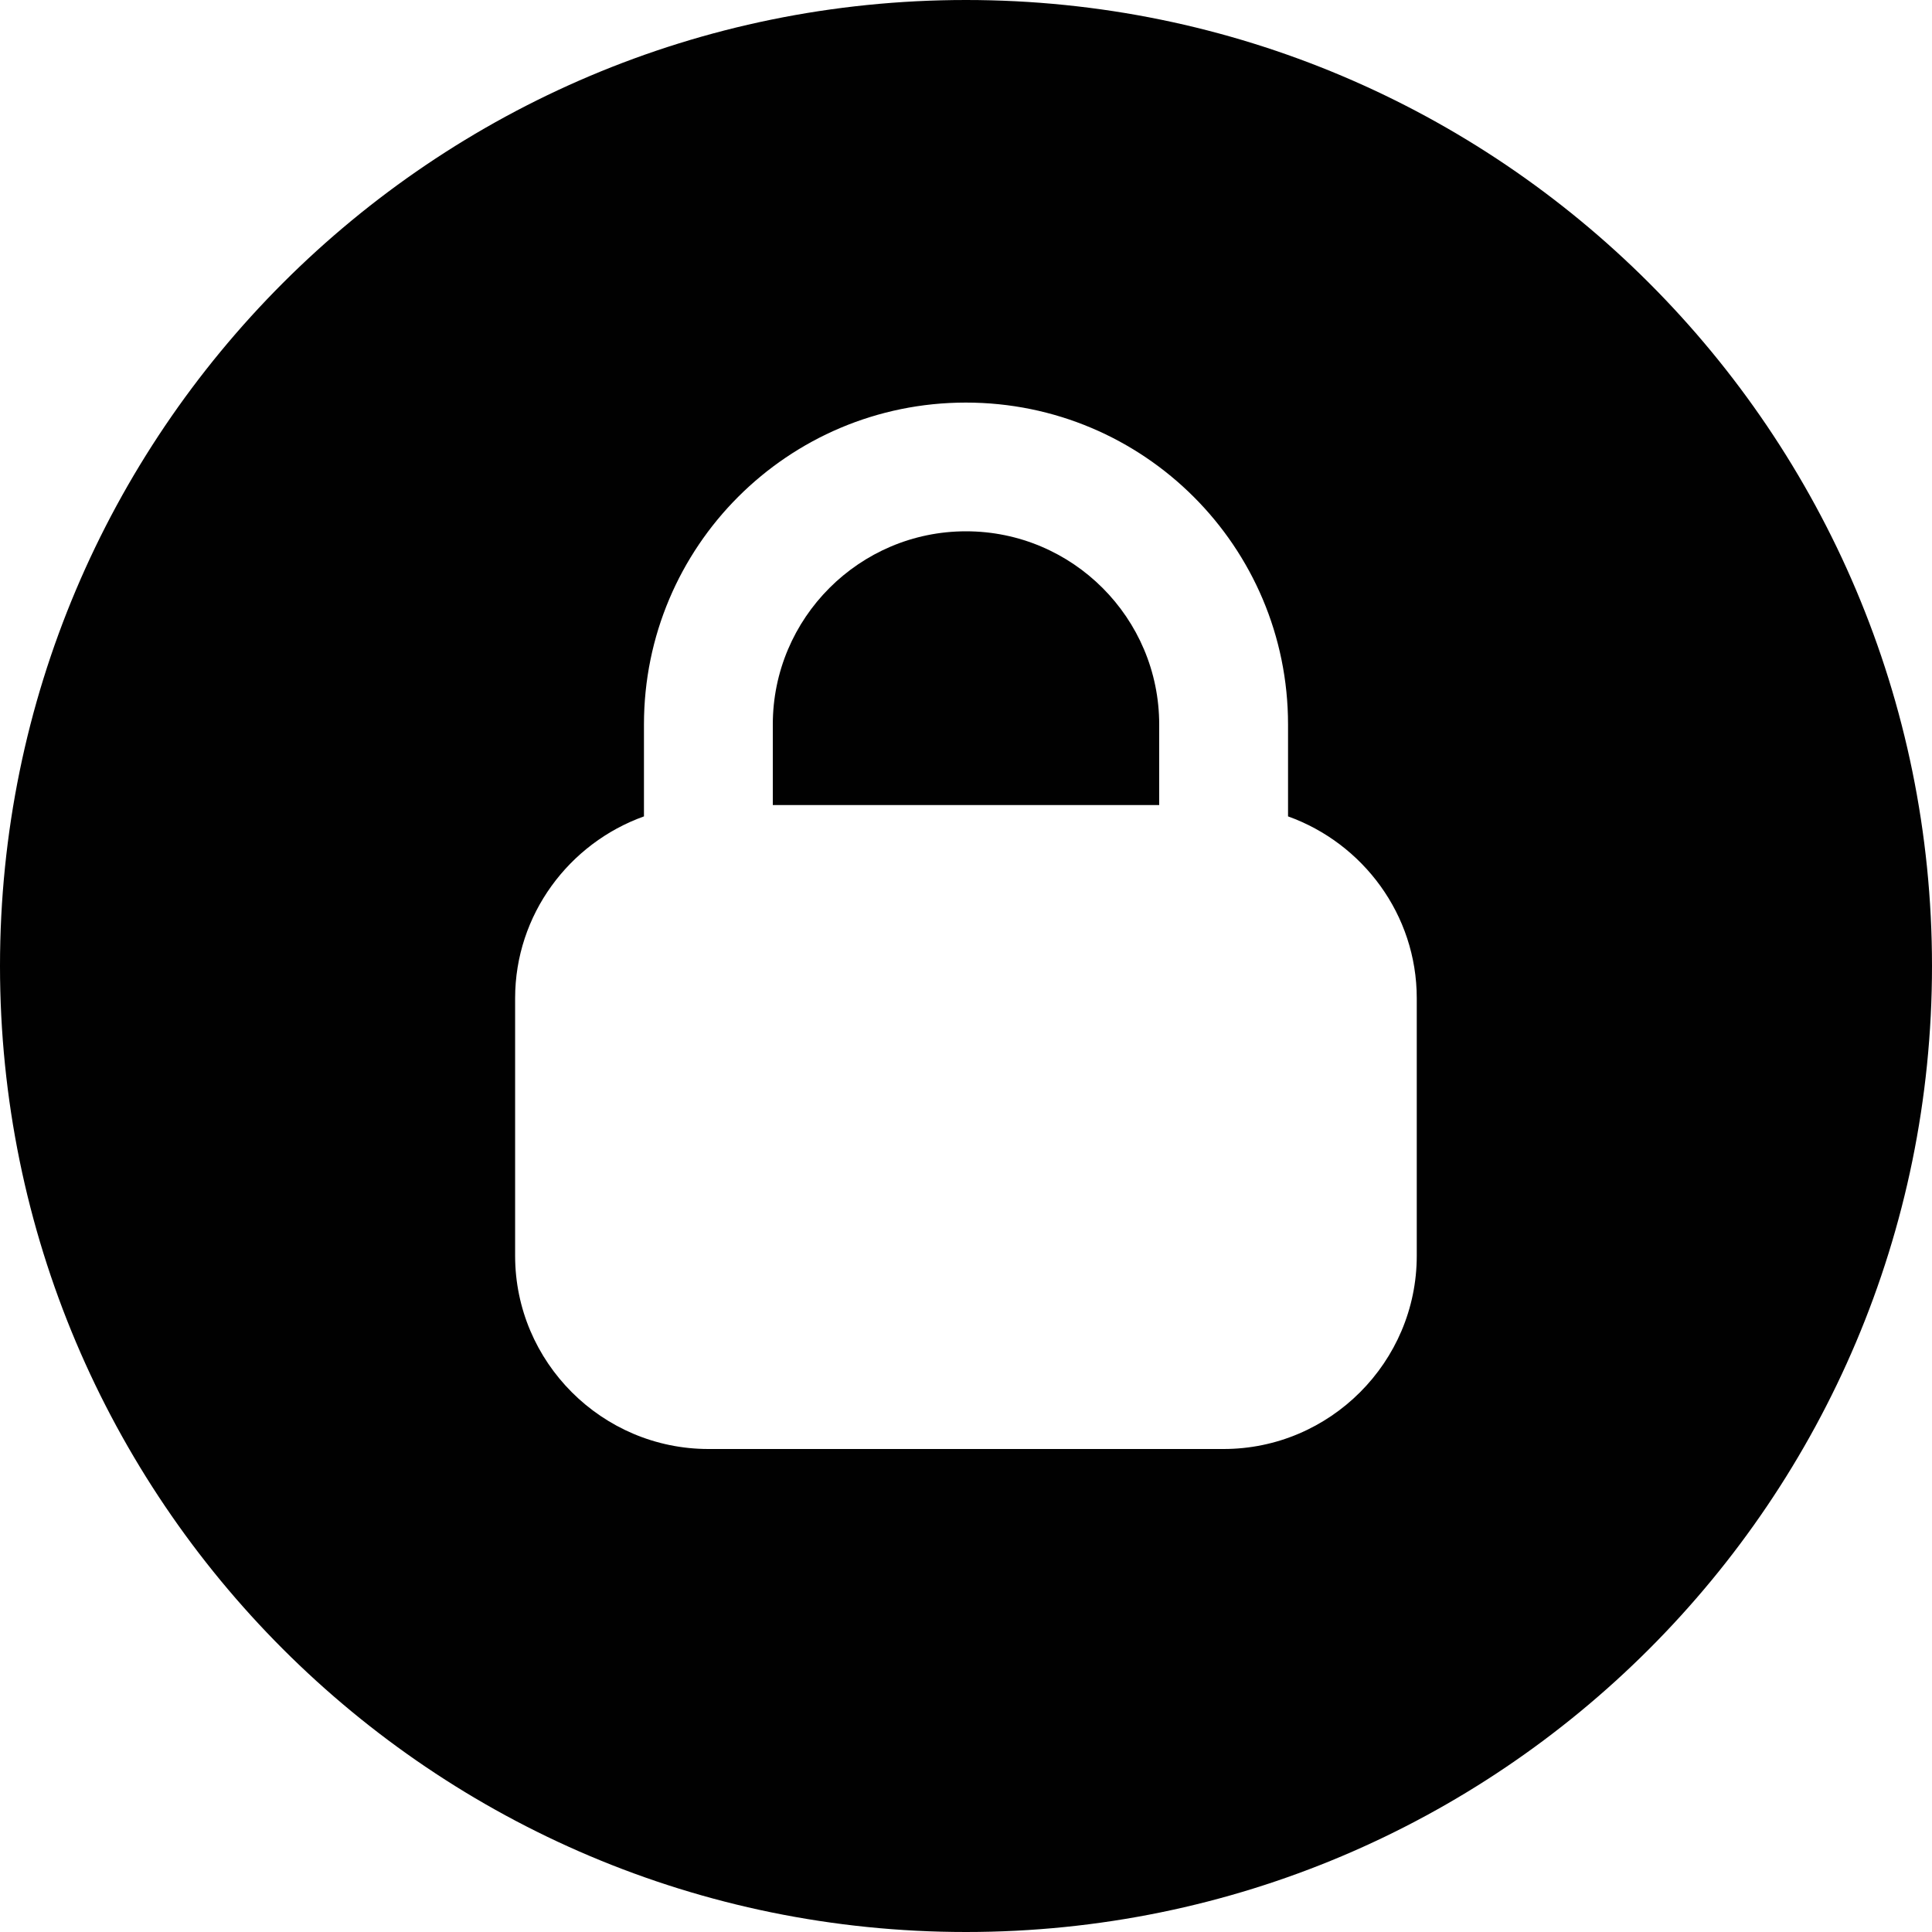 <?xml version="1.0" encoding="utf-8"?>
<!-- Generator: Adobe Illustrator 16.0.4, SVG Export Plug-In . SVG Version: 6.00 Build 0)  -->
<!DOCTYPE svg PUBLIC "-//W3C//DTD SVG 1.1//EN" "http://www.w3.org/Graphics/SVG/1.1/DTD/svg11.dtd">
<svg version="1.1" id="Layer_1" xmlns="http://www.w3.org/2000/svg" xmlns:xlink="http://www.w3.org/1999/xlink" x="0px" y="0px"
	 width="16px" height="16px" viewBox="0 0 16 16" enable-background="new 0 0 16 16" xml:space="preserve">
<g>
	<path fill="#010101" d="M8,4.4C7.118,4.4,6.4,5.118,6.4,6v0.667H9.6V6C9.6,5.118,8.883,4.4,8,4.4z"/>
	<path fill="#010101" d="M8,0C3.582,0,0,3.582,0,8c0,4.419,3.582,8,8,8s8-3.581,8-8C16,3.582,12.418,0,8,0z M11.733,10.4
		c0,0.881-0.72,1.6-1.6,1.6H5.867c-0.881,0-1.601-0.719-1.601-1.6V8.267c0-0.692,0.447-1.284,1.067-1.506V6
		c0-1.473,1.192-2.666,2.666-2.666S10.667,4.527,10.667,6v0.761c0.619,0.222,1.066,0.813,1.066,1.506V10.4z"/>
</g>
</svg>
